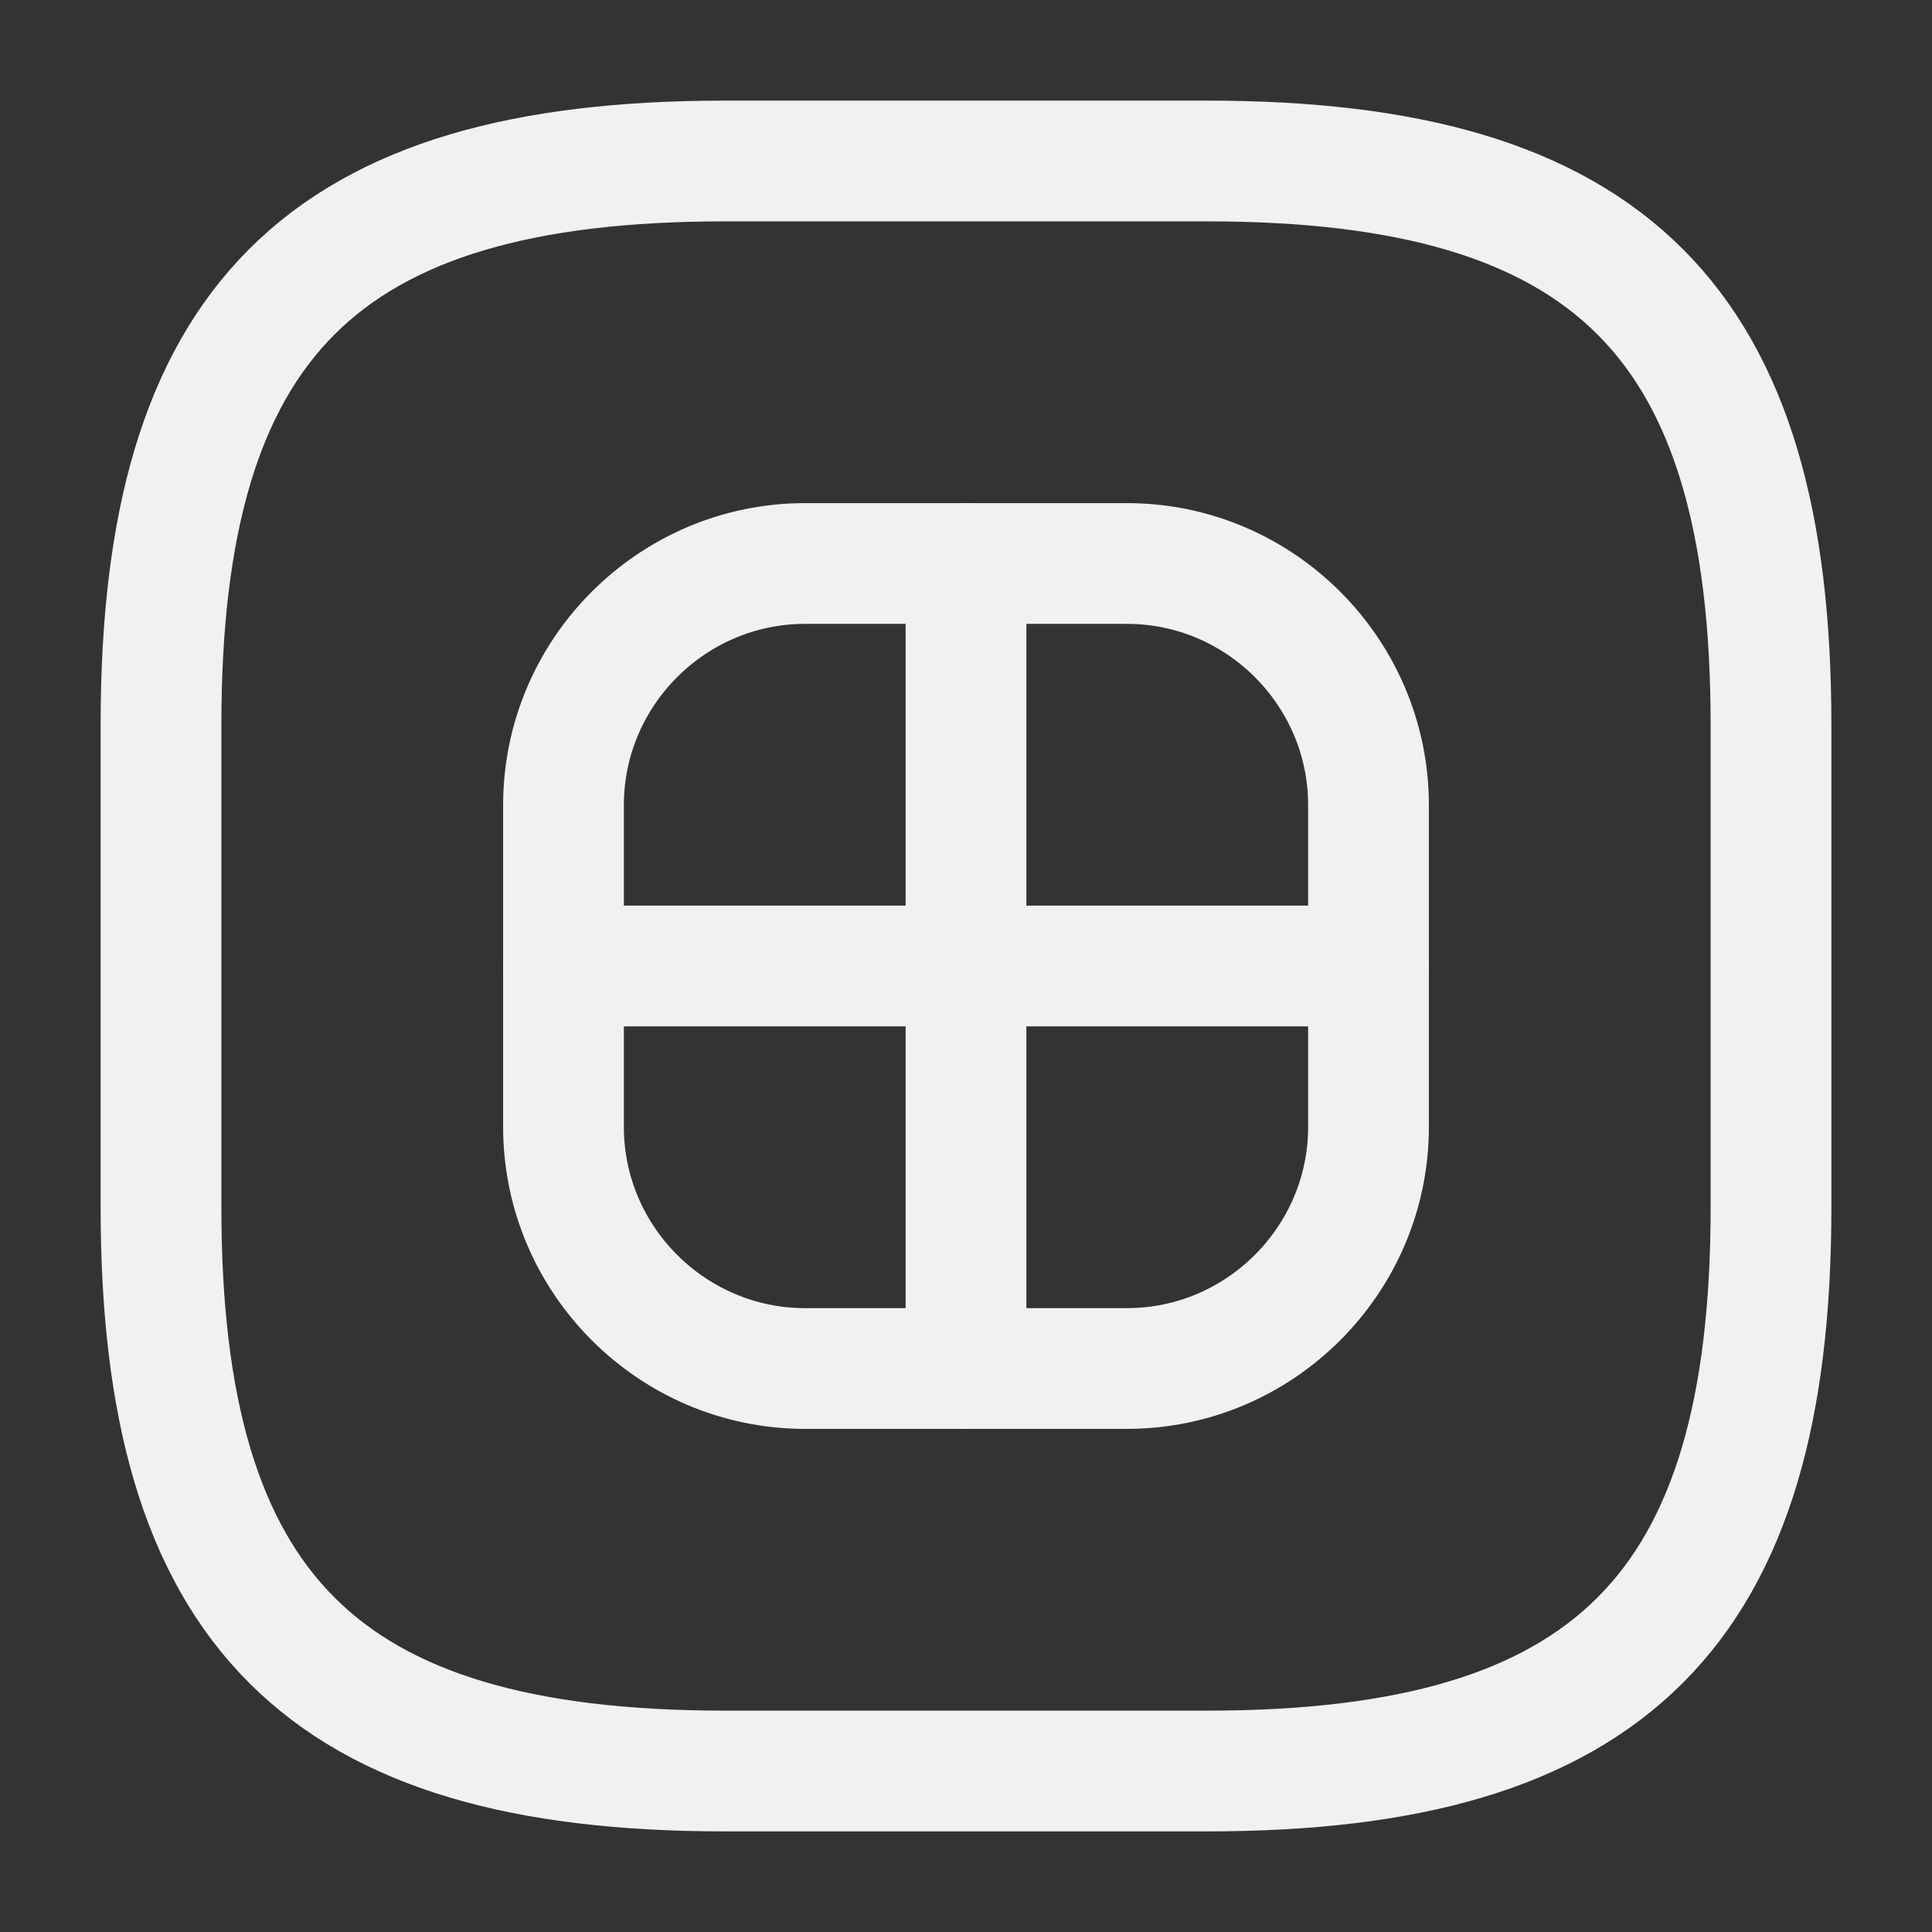 <svg width="24" height="24" viewBox="0 0 24 24" fill="none" xmlns="http://www.w3.org/2000/svg">
<rect x="0" y="0" width="24" height="24" fill="#333333" stroke="none"/>
<path d="M9 22H15C20 22 22 20 22 15V9C22 4 20 2 15 2H9C4 2 2 4 2 9V15C2 20 4 22 9 22Z" stroke="#F1F1F1" stroke-width="1.5" stroke-linecap="round" stroke-linejoin="round"/>
<path d="M10 17H14C15.65 17 17 15.65 17 14V10C17 8.35 15.65 7 14 7H10C8.35 7 7 8.35 7 10V14C7 15.65 8.35 17 10 17Z" stroke="#F1F1F1" stroke-width="1.5" stroke-linecap="round" stroke-linejoin="round"/>
<path d="M12 7V17" stroke="#F1F1F1" stroke-width="1.5" stroke-linecap="round" stroke-linejoin="round"/>
<path d="M7 12H17" stroke="#F1F1F1" stroke-width="1.5" stroke-linecap="round" stroke-linejoin="round"/>
</svg>

